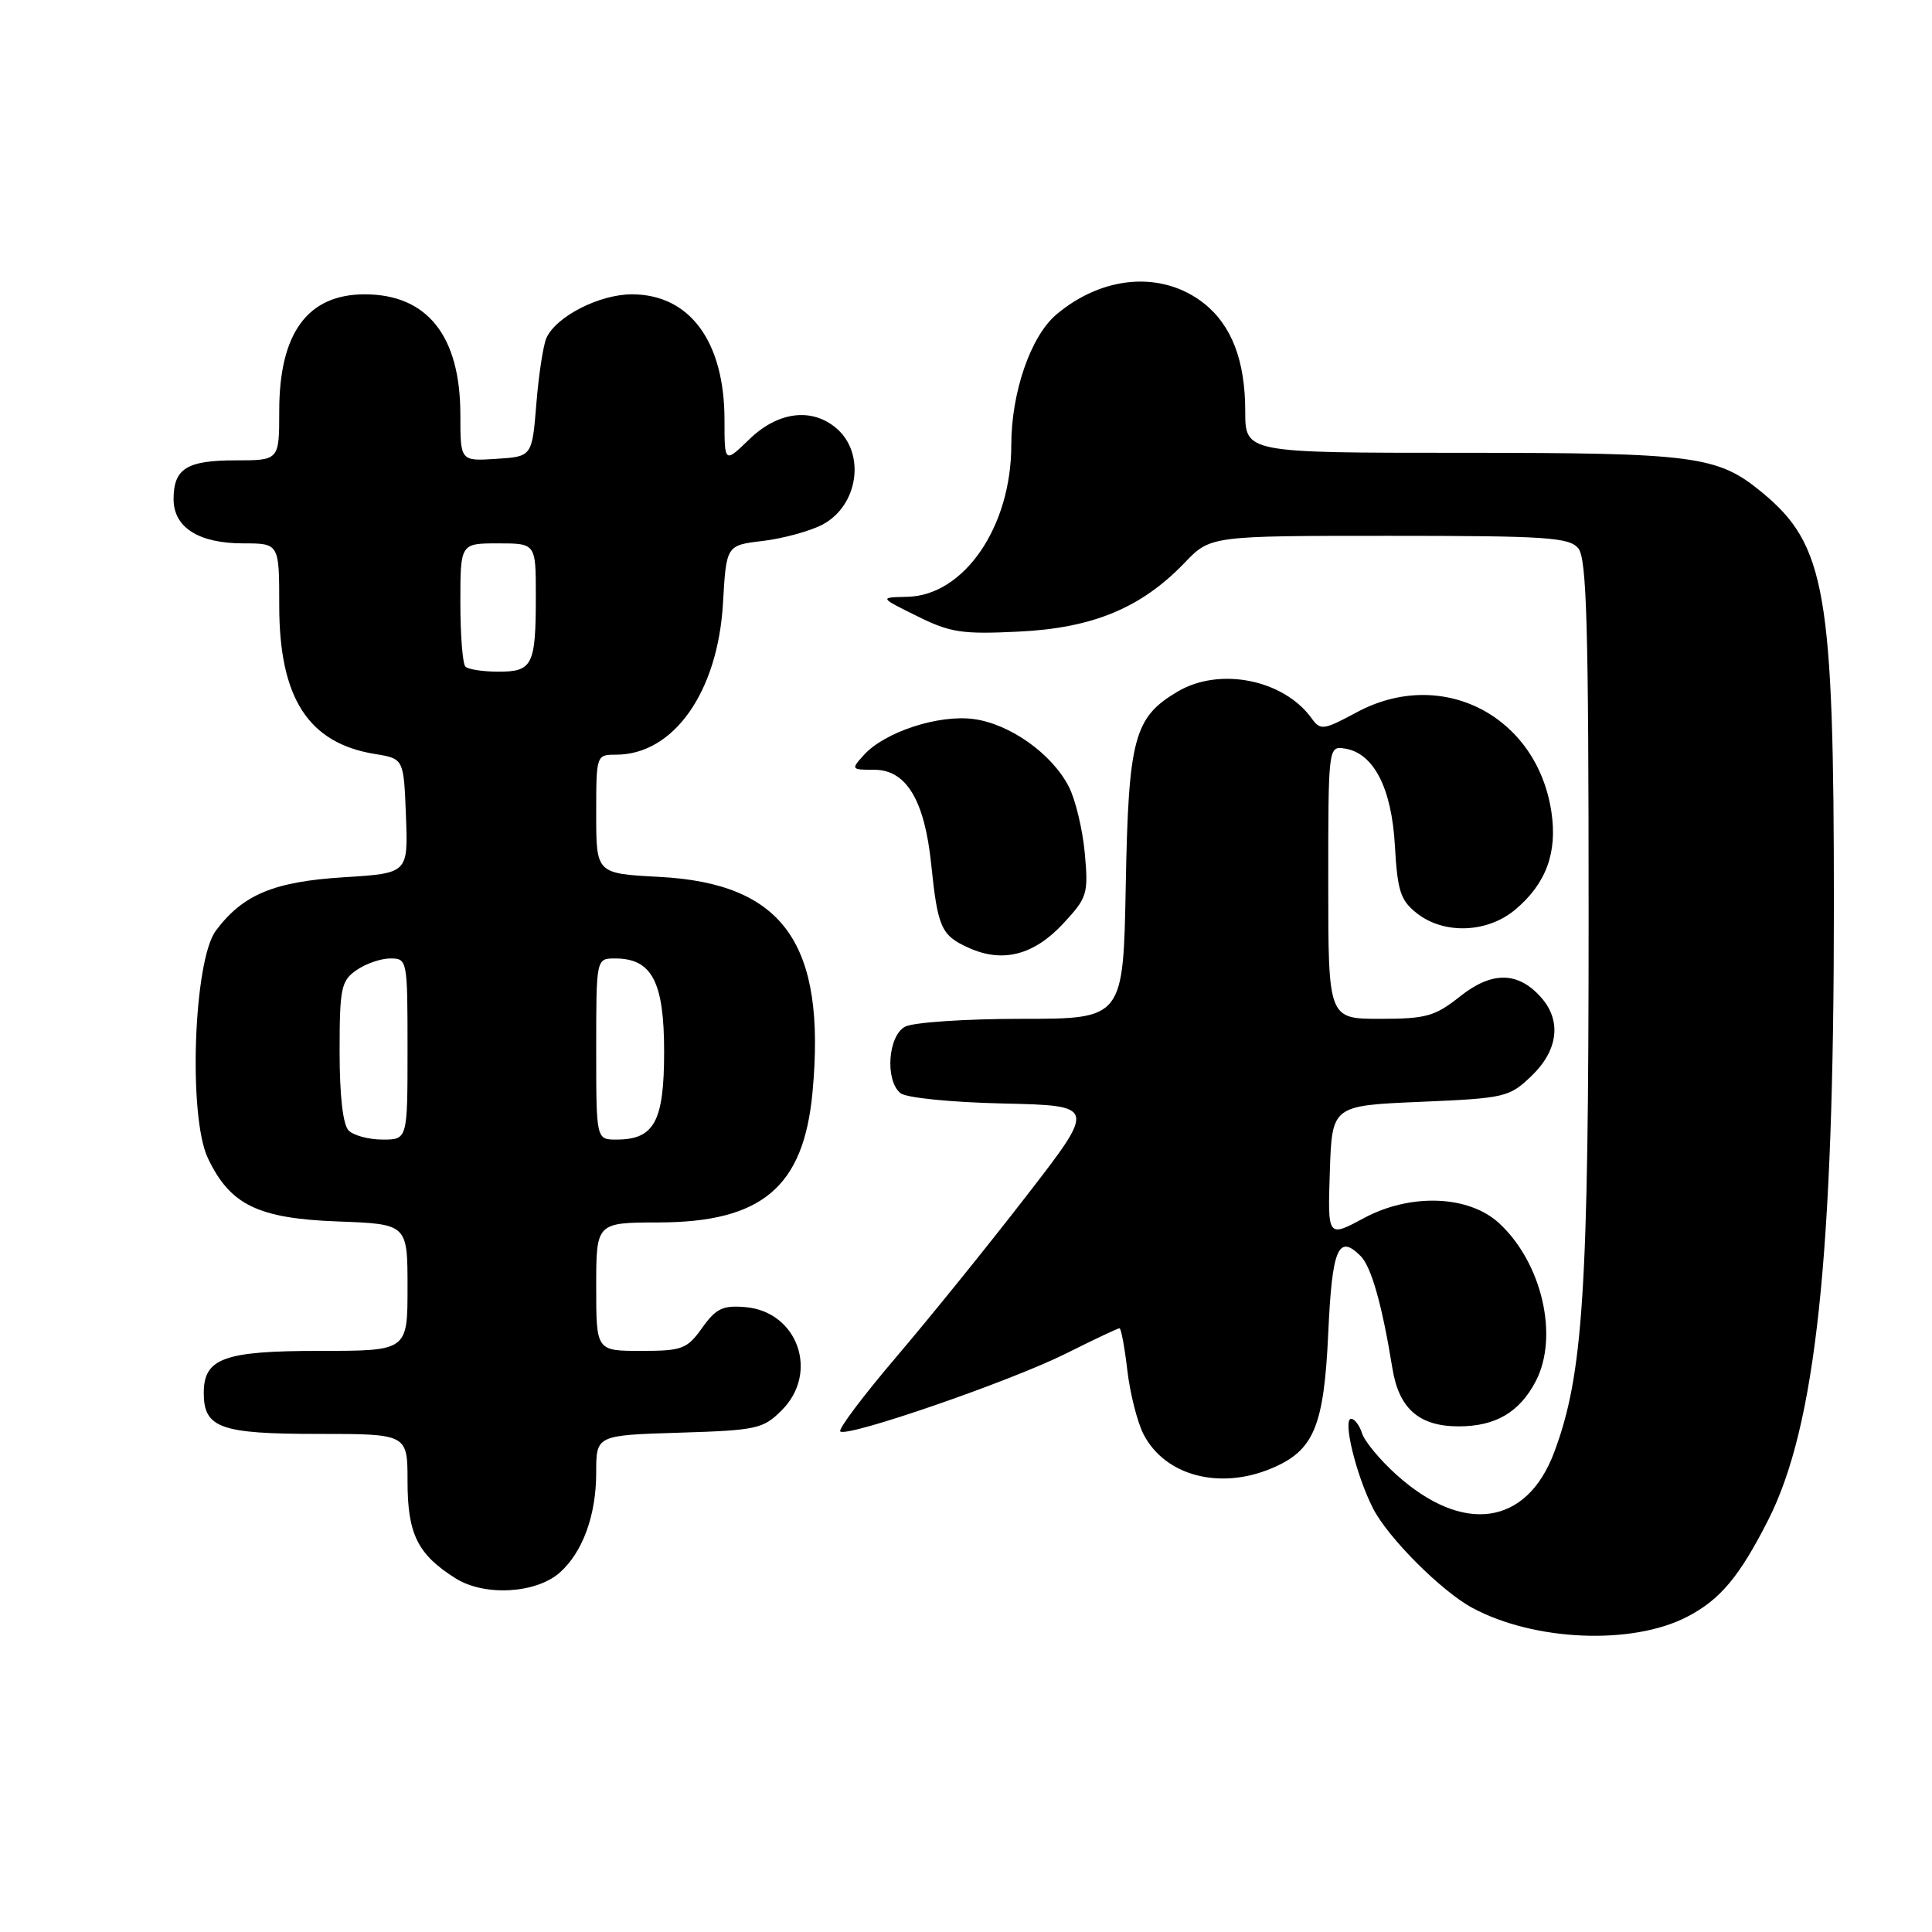 <?xml version="1.0" encoding="UTF-8" standalone="no"?>
<!DOCTYPE svg PUBLIC "-//W3C//DTD SVG 1.1//EN" "http://www.w3.org/Graphics/SVG/1.1/DTD/svg11.dtd" >
<svg xmlns="http://www.w3.org/2000/svg" xmlns:xlink="http://www.w3.org/1999/xlink" version="1.1" viewBox="0 0 256 256">
 <g >
 <path fill="currentColor"
d=" M 223.50 214.26 C 227.92 211.99 230.48 208.93 234.31 201.38 C 240.60 188.96 243.00 166.50 243.00 120.01 C 243.00 78.43 241.92 72.20 233.47 65.24 C 227.58 60.38 224.66 60.00 193.63 60.00 C 165.00 60.00 165.00 60.00 165.00 54.47 C 165.00 47.80 163.19 43.08 159.52 40.19 C 154.02 35.87 146.17 36.46 139.99 41.66 C 136.57 44.54 134.00 51.99 134.00 59.00 C 134.00 69.80 127.74 78.92 120.22 79.08 C 116.50 79.16 116.50 79.16 121.50 81.63 C 125.92 83.83 127.48 84.06 135.01 83.69 C 144.81 83.22 151.22 80.55 156.95 74.59 C 160.39 71.00 160.39 71.00 184.07 71.00 C 204.88 71.00 207.92 71.20 209.13 72.65 C 210.25 74.00 210.50 82.96 210.50 121.40 C 210.50 171.11 209.79 182.14 205.94 192.43 C 202.29 202.19 193.84 203.37 184.98 195.36 C 182.84 193.43 180.81 190.98 180.48 189.92 C 180.14 188.86 179.49 188.00 179.04 188.00 C 177.87 188.00 179.69 195.48 181.94 199.88 C 183.92 203.76 191.01 210.86 195.11 213.06 C 203.30 217.46 216.21 218.01 223.50 214.26 Z  M 74.18 208.37 C 77.22 205.66 79.00 200.77 79.00 195.12 C 79.00 190.18 79.00 190.18 89.98 189.84 C 100.30 189.52 101.12 189.34 103.60 186.85 C 108.57 181.88 105.70 173.79 98.76 173.20 C 95.77 172.94 94.87 173.38 93.04 175.95 C 91.03 178.76 90.40 179.00 84.93 179.00 C 79.00 179.00 79.00 179.00 79.00 170.50 C 79.00 162.00 79.00 162.00 87.25 161.98 C 100.96 161.96 106.49 157.29 107.66 144.75 C 109.50 125.03 103.83 117.05 87.34 116.19 C 79.00 115.75 79.00 115.75 79.00 107.87 C 79.00 100.04 79.01 100.00 81.63 100.00 C 89.26 100.00 95.12 91.70 95.80 79.92 C 96.24 72.25 96.24 72.25 101.07 71.68 C 103.72 71.36 107.26 70.40 108.93 69.54 C 113.72 67.06 114.75 60.10 110.83 56.75 C 107.57 53.97 103.08 54.53 99.30 58.20 C 96.00 61.39 96.00 61.39 96.00 55.66 C 96.00 45.25 91.40 39.00 83.73 39.00 C 79.43 39.00 73.71 41.92 72.41 44.77 C 71.98 45.72 71.38 49.65 71.07 53.50 C 70.50 60.50 70.50 60.50 65.75 60.80 C 61.00 61.11 61.00 61.11 61.00 54.96 C 61.00 44.51 56.62 39.00 48.32 39.00 C 40.76 39.00 37.00 44.13 37.00 54.45 C 37.00 61.00 37.00 61.00 31.20 61.00 C 24.75 61.00 23.00 62.09 23.00 66.14 C 23.00 69.89 26.33 72.00 32.22 72.00 C 37.00 72.00 37.00 72.00 37.00 80.25 C 37.00 92.51 40.86 98.48 49.69 99.91 C 53.50 100.53 53.50 100.53 53.79 108.12 C 54.08 115.71 54.08 115.71 45.58 116.24 C 36.28 116.82 32.18 118.53 28.60 123.32 C 25.65 127.28 24.92 147.92 27.54 153.45 C 30.49 159.66 34.16 161.45 44.75 161.85 C 54.00 162.19 54.00 162.19 54.00 170.60 C 54.00 179.00 54.00 179.00 42.33 179.00 C 29.66 179.00 27.00 179.97 27.00 184.58 C 27.00 189.21 29.19 190.00 42.07 190.00 C 54.00 190.00 54.00 190.00 54.00 196.28 C 54.00 203.28 55.34 205.98 60.37 209.14 C 64.19 211.55 71.04 211.16 74.18 208.37 Z  M 168.45 194.58 C 174.10 192.22 175.43 189.06 176.00 176.63 C 176.51 165.42 177.33 163.47 180.28 166.42 C 181.71 167.85 183.13 172.87 184.50 181.31 C 185.36 186.65 188.04 189.00 193.28 189.00 C 198.18 189.00 201.36 187.13 203.51 182.99 C 206.58 177.05 204.31 167.31 198.64 162.08 C 194.61 158.37 186.91 158.08 180.71 161.41 C 175.92 163.99 175.92 163.99 176.21 155.24 C 176.50 146.50 176.50 146.50 188.19 146.00 C 199.45 145.52 199.99 145.39 202.94 142.56 C 206.44 139.20 206.94 135.29 204.25 132.22 C 201.20 128.72 197.71 128.66 193.49 132.01 C 190.14 134.67 188.98 135.00 182.86 135.00 C 176.00 135.00 176.00 135.00 176.00 116.93 C 176.00 99.01 176.02 98.86 178.15 99.18 C 182.00 99.75 184.40 104.37 184.83 112.05 C 185.17 118.07 185.57 119.31 187.75 121.02 C 191.35 123.85 197.10 123.63 200.79 120.52 C 204.86 117.10 206.38 112.99 205.57 107.59 C 203.65 94.80 191.02 88.33 179.78 94.38 C 175.33 96.77 174.98 96.81 173.78 95.16 C 170.06 90.03 161.59 88.35 156.04 91.64 C 150.27 95.05 149.53 97.79 149.17 117.25 C 148.84 135.00 148.84 135.00 135.35 135.00 C 127.94 135.00 121.00 135.47 119.93 136.04 C 117.66 137.25 117.25 143.13 119.31 144.85 C 120.06 145.46 125.96 146.06 132.95 146.22 C 145.27 146.50 145.27 146.50 135.98 158.50 C 130.88 165.10 123.12 174.69 118.75 179.82 C 114.38 184.95 111.05 189.38 111.34 189.67 C 112.19 190.52 133.83 183.05 141.23 179.36 C 144.92 177.51 148.12 176.00 148.34 176.00 C 148.55 176.00 149.02 178.51 149.38 181.59 C 149.74 184.66 150.71 188.47 151.53 190.06 C 154.36 195.53 161.57 197.46 168.45 194.58 Z  M 140.88 122.38 C 144.08 118.93 144.23 118.46 143.74 113.04 C 143.45 109.90 142.50 105.92 141.61 104.21 C 139.36 99.86 133.81 95.92 129.03 95.28 C 124.38 94.65 117.22 96.99 114.47 100.04 C 112.74 101.95 112.77 102.00 115.86 102.00 C 120.09 102.00 122.52 106.04 123.39 114.53 C 124.26 122.95 124.71 123.96 128.40 125.61 C 132.88 127.62 136.99 126.56 140.88 122.38 Z  M 46.20 149.80 C 45.44 149.04 45.00 145.21 45.00 139.36 C 45.00 130.94 45.20 129.97 47.22 128.56 C 48.44 127.70 50.47 127.00 51.72 127.00 C 53.97 127.00 54.00 127.18 54.00 139.00 C 54.00 151.00 54.00 151.00 50.70 151.00 C 48.88 151.00 46.86 150.46 46.20 149.80 Z  M 79.00 139.00 C 79.00 127.00 79.00 127.00 81.50 127.00 C 86.38 127.00 88.00 130.08 88.00 139.35 C 88.00 148.61 86.70 151.00 81.67 151.00 C 79.00 151.00 79.00 151.00 79.00 139.00 Z  M 61.67 88.33 C 61.30 87.97 61.00 84.14 61.00 79.83 C 61.00 72.00 61.00 72.00 66.00 72.00 C 71.00 72.00 71.00 72.00 71.00 78.92 C 71.00 88.14 70.58 89.00 66.06 89.00 C 64.01 89.00 62.03 88.70 61.67 88.33 Z "/>
</g>
</svg>
